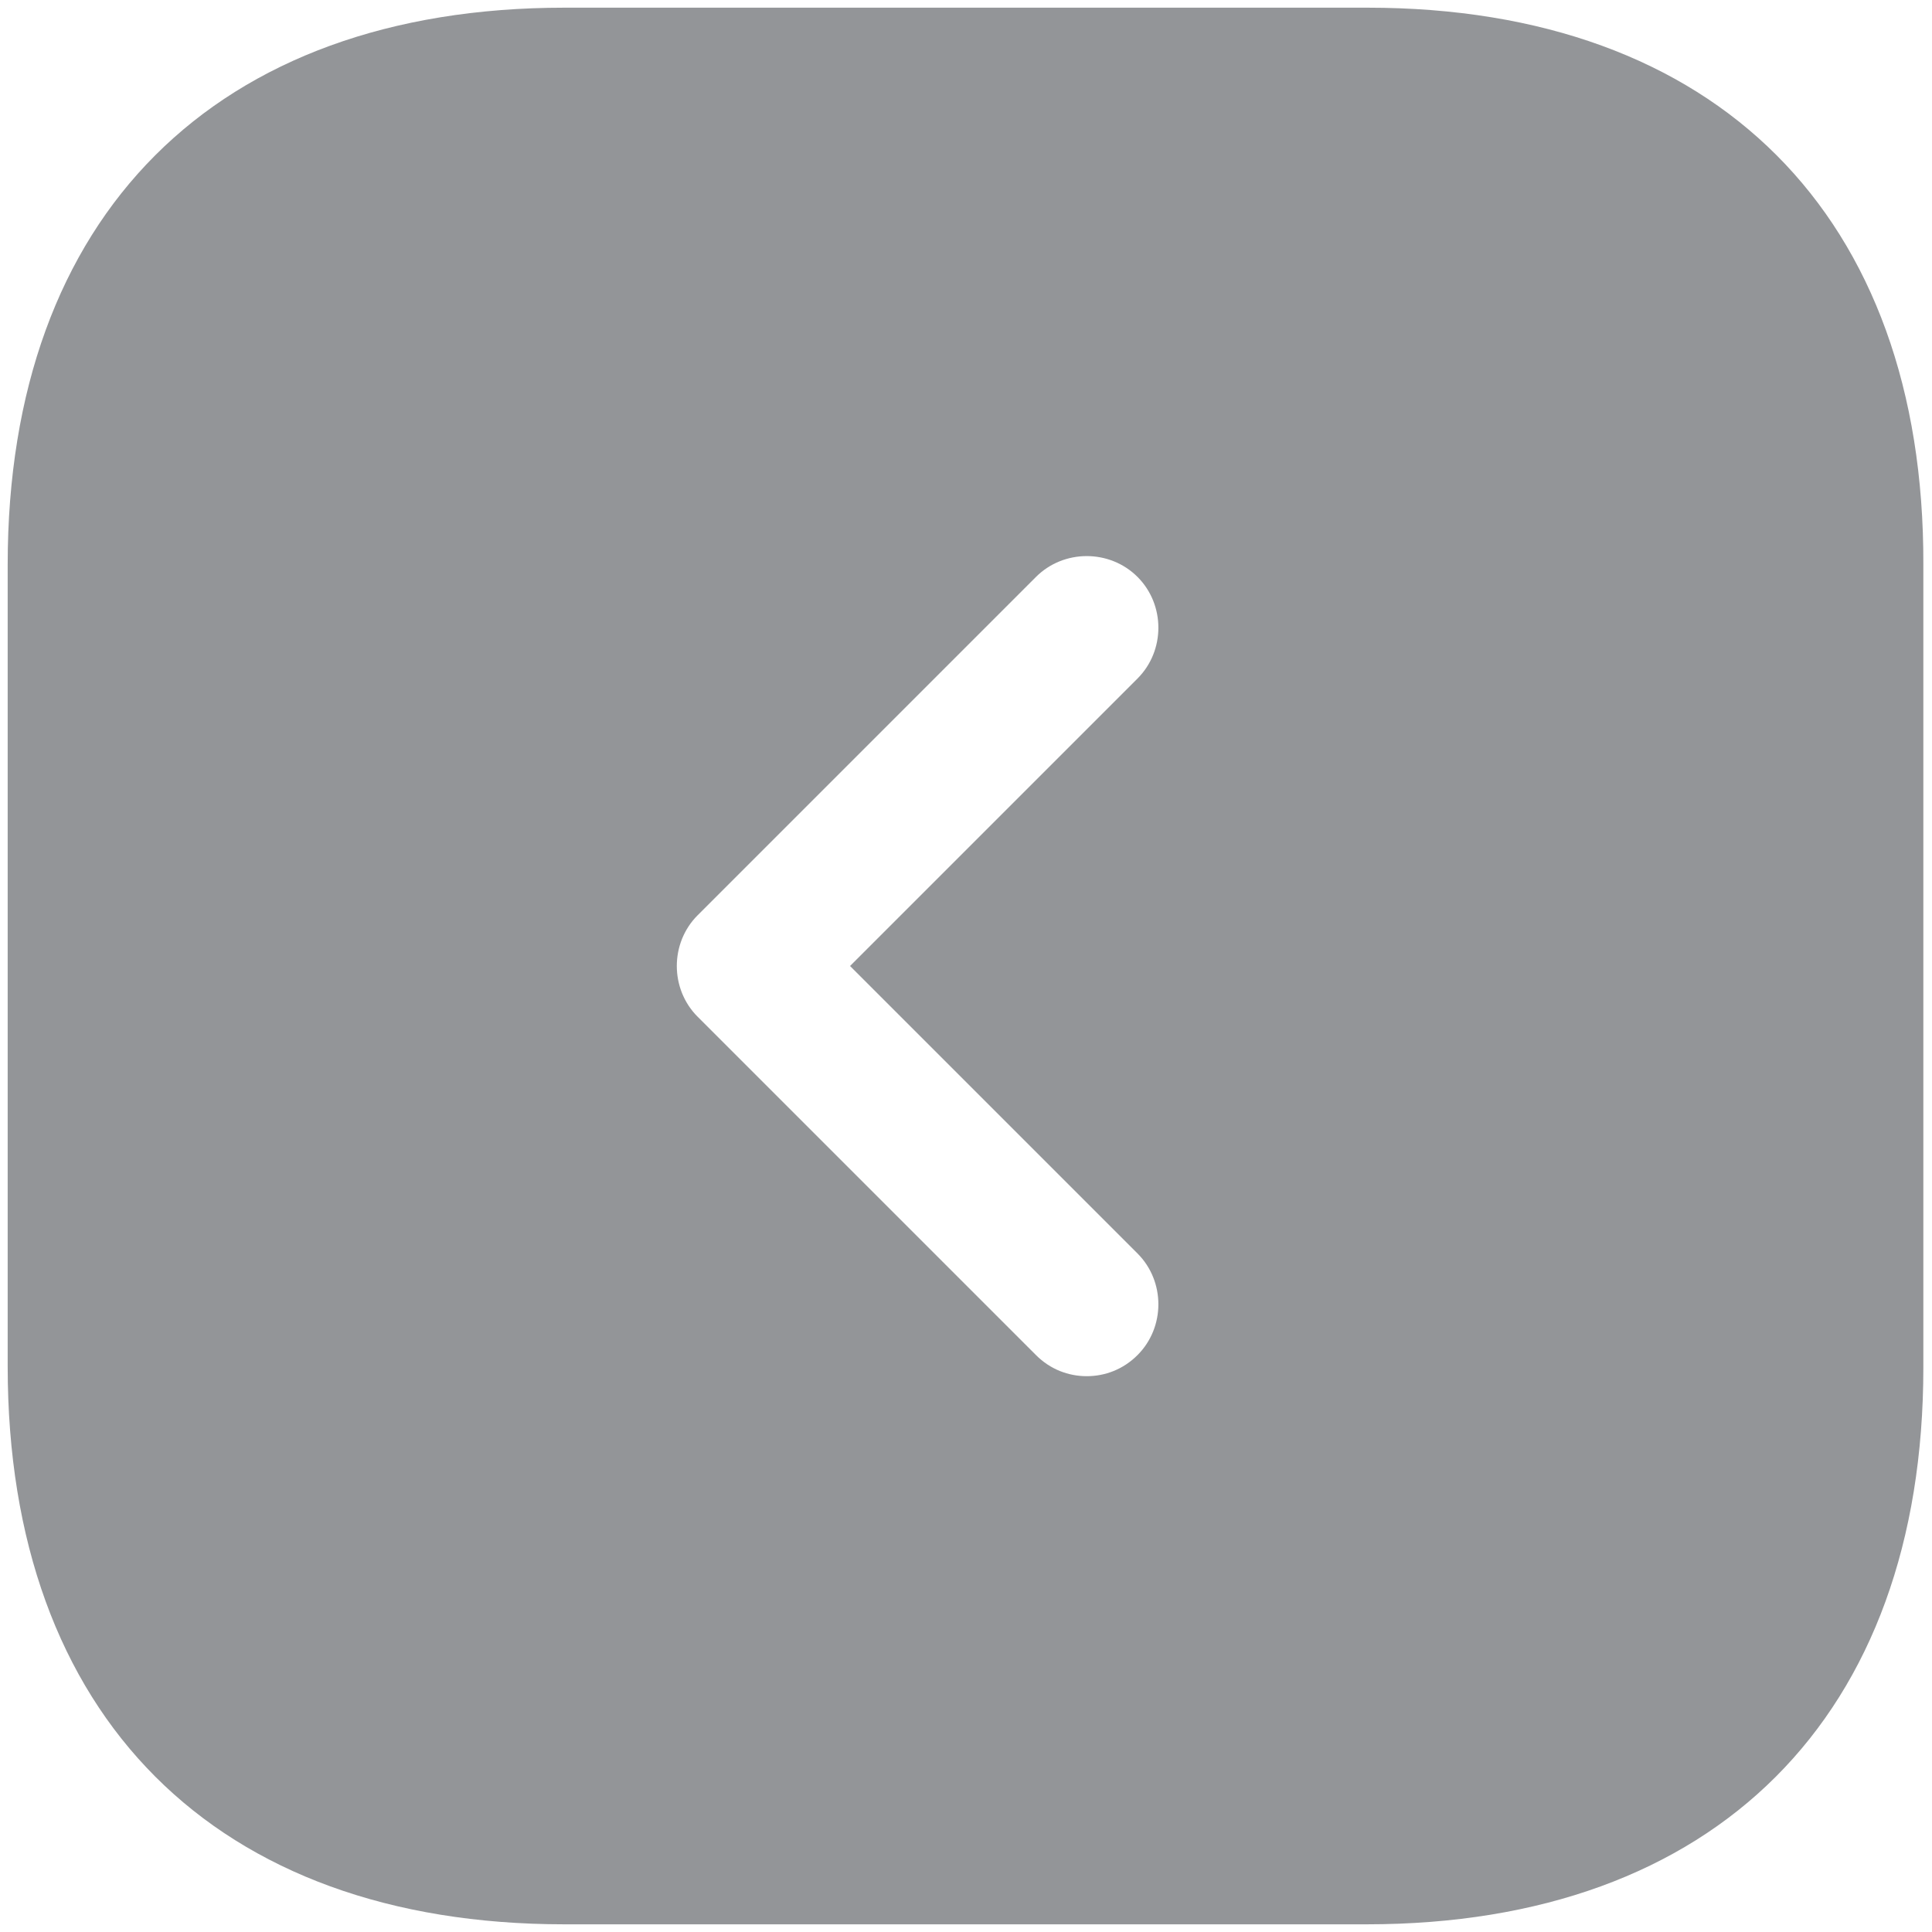 <svg width="42" height="42" viewBox="0 0 42 42" fill="none" xmlns="http://www.w3.org/2000/svg">
<path d="M29.729 0.167H12.271C4.687 0.167 0.167 4.688 0.167 12.271V29.708C0.167 37.312 4.687 41.833 12.271 41.833H29.708C37.292 41.833 41.812 37.312 41.812 29.729V12.271C41.833 4.688 37.312 0.167 29.729 0.167ZM24.729 27.25C25.333 27.854 25.333 28.854 24.729 29.458C24.417 29.771 24.021 29.917 23.625 29.917C23.229 29.917 22.833 29.771 22.521 29.458L15.167 22.104C14.562 21.5 14.562 20.5 15.167 19.896L22.521 12.542C23.125 11.938 24.125 11.938 24.729 12.542C25.333 13.146 25.333 14.146 24.729 14.75L18.479 21L24.729 27.25Z" fill="#292D32" fill-opacity="0.5"/>
</svg>
